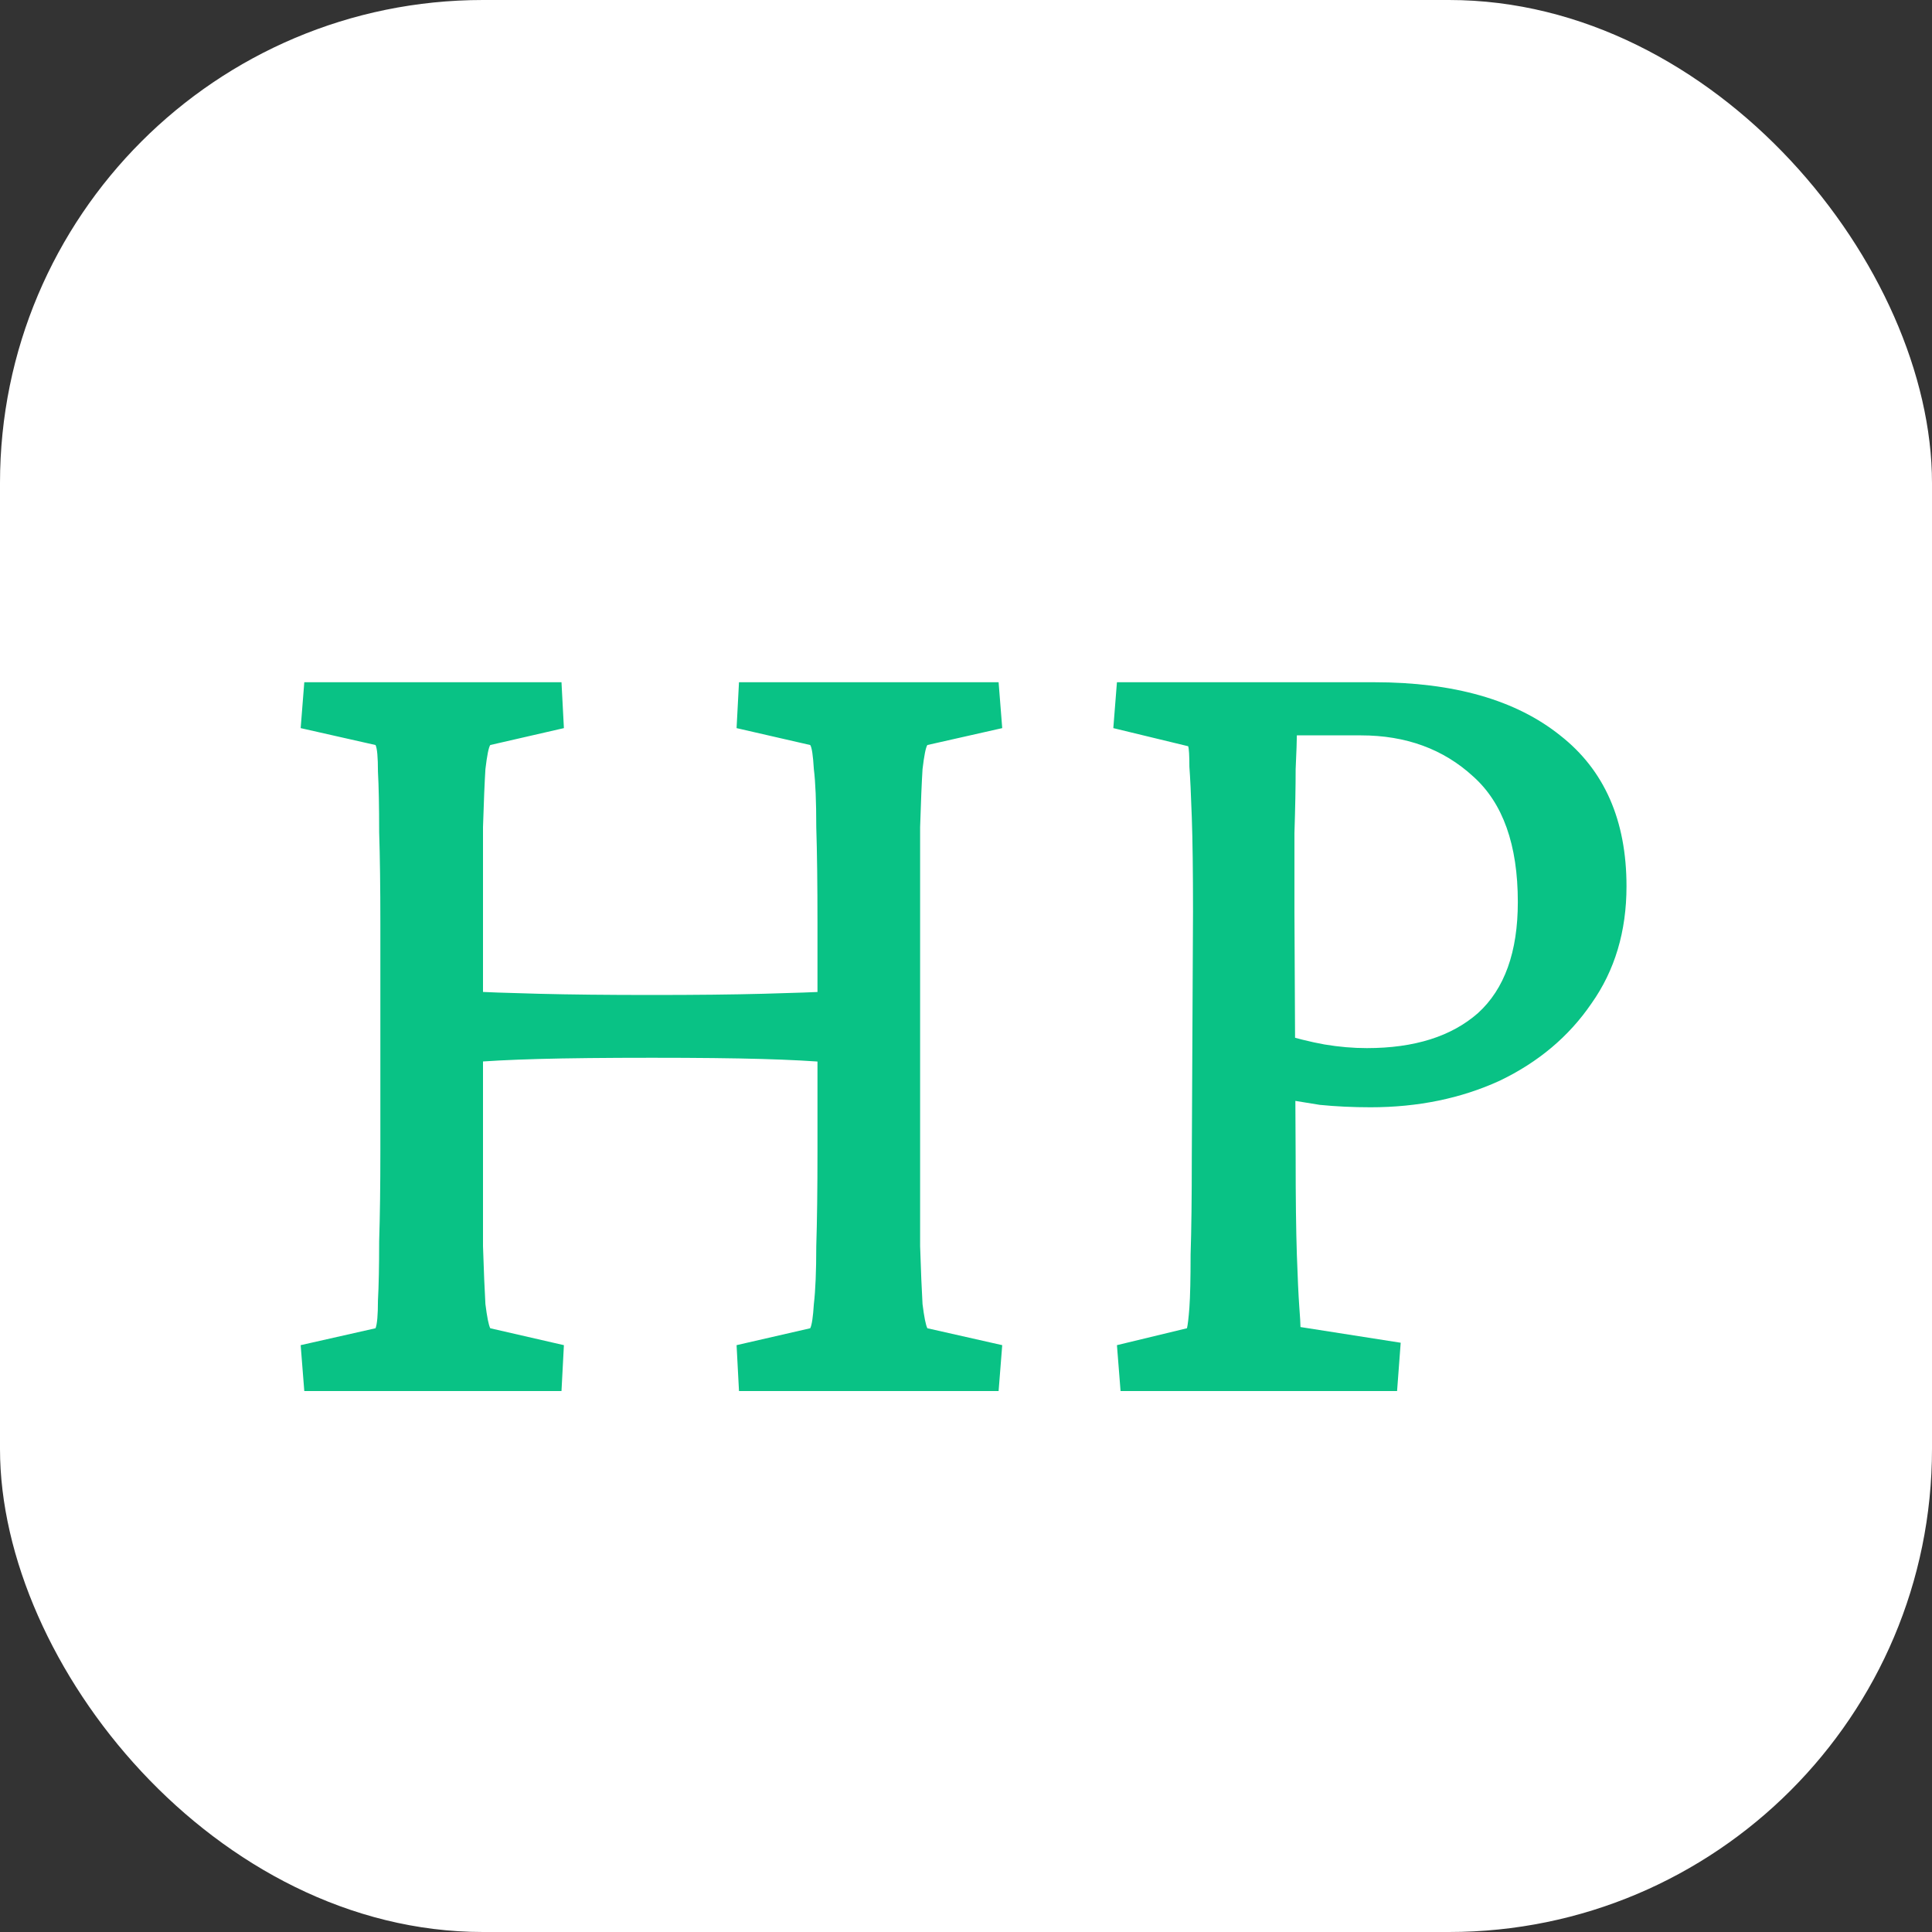 <svg width="200" height="200" viewBox="0 0 200 200" fill="none" xmlns="http://www.w3.org/2000/svg">
<rect x="0" y="0" width="200" height="200" fill="#333333" stroke="none"/>
<rect width="200" height="200" rx="50" fill="white"/>
<path d="M76.5 144L76.25 139.25L83.875 137.5C84.042 137.167 84.167 136.333 84.25 135C84.417 133.583 84.5 131.583 84.5 129C84.583 126.417 84.625 123.125 84.625 119.125V95.625C84.625 91.542 84.583 88.208 84.5 85.625C84.5 82.958 84.417 80.958 84.25 79.625C84.167 78.208 84.042 77.375 83.875 77.125L76.25 75.375L76.5 70.625H103.375L103.75 75.375L96 77.125C95.833 77.375 95.667 78.208 95.5 79.625C95.417 80.958 95.333 82.958 95.25 85.625C95.25 88.208 95.25 91.542 95.25 95.625V119.125C95.25 123.125 95.25 126.417 95.25 129C95.333 131.583 95.417 133.583 95.5 135C95.667 136.333 95.833 137.167 96 137.5L103.75 139.25L103.375 144H76.5ZM31.5 144L31.125 139.25L38.875 137.5C39.042 137.083 39.125 136.125 39.125 134.625C39.208 133.125 39.25 131.083 39.25 128.5C39.333 125.917 39.375 122.792 39.375 119.125V95.625C39.375 91.875 39.333 88.708 39.25 86.125C39.25 83.458 39.208 81.375 39.125 79.875C39.125 78.375 39.042 77.458 38.875 77.125L31.125 75.375L31.5 70.625H58.125L58.375 75.375L50.75 77.125C50.583 77.375 50.417 78.208 50.25 79.625C50.167 80.958 50.083 82.958 50 85.625C50 88.208 50 91.542 50 95.625V119.125C50 123.125 50 126.417 50 129C50.083 131.583 50.167 133.583 50.25 135C50.417 136.333 50.583 137.167 50.75 137.5L58.375 139.25L58.125 144H31.5ZM48.5 110V102.625C50.167 102.708 52.583 102.792 55.75 102.875C59 102.958 62.917 103 67.5 103C72 103 75.833 102.958 79 102.875C82.167 102.792 84.5 102.708 86 102.625V110C84.167 109.833 81.792 109.708 78.875 109.625C75.958 109.542 72.167 109.5 67.5 109.5C62.667 109.5 58.75 109.542 55.75 109.625C52.75 109.708 50.333 109.833 48.5 110ZM116 144L115.625 139.25L122.875 137.5C122.958 137.167 123.042 136.458 123.125 135.375C123.208 134.208 123.25 132.375 123.25 129.875C123.333 127.375 123.375 124 123.375 119.75L123.5 94.375C123.5 90.208 123.458 86.958 123.375 84.625C123.292 82.208 123.208 80.458 123.125 79.375C123.125 78.208 123.083 77.5 123 77.25L115.25 75.375L115.625 70.625H142.25C150.5 70.625 156.917 72.458 161.5 76.125C166.083 79.708 168.375 84.917 168.375 91.75C168.375 96.417 167.167 100.458 164.75 103.875C162.417 107.292 159.25 109.958 155.25 111.875C151.25 113.708 146.792 114.625 141.875 114.625C140.042 114.625 138.292 114.542 136.625 114.375C135.042 114.125 133.542 113.875 132.125 113.625V106.875C134.042 107.458 135.708 107.875 137.125 108.125C138.625 108.375 140.083 108.5 141.5 108.5C146.417 108.5 150.25 107.292 153 104.875C155.75 102.375 157.125 98.542 157.125 93.375C157.125 87.458 155.583 83.125 152.5 80.375C149.417 77.542 145.542 76.125 140.875 76.125H134.25C134.25 76.625 134.208 77.792 134.125 79.625C134.125 81.458 134.083 83.667 134 86.25C134 88.75 134 91.458 134 94.375L134.125 119.75C134.125 124 134.167 127.375 134.25 129.875C134.333 132.292 134.417 134.083 134.5 135.25C134.583 136.333 134.625 137.042 134.625 137.375L145 139L144.625 144H116Z" fill="#09C285"/>
</svg>
